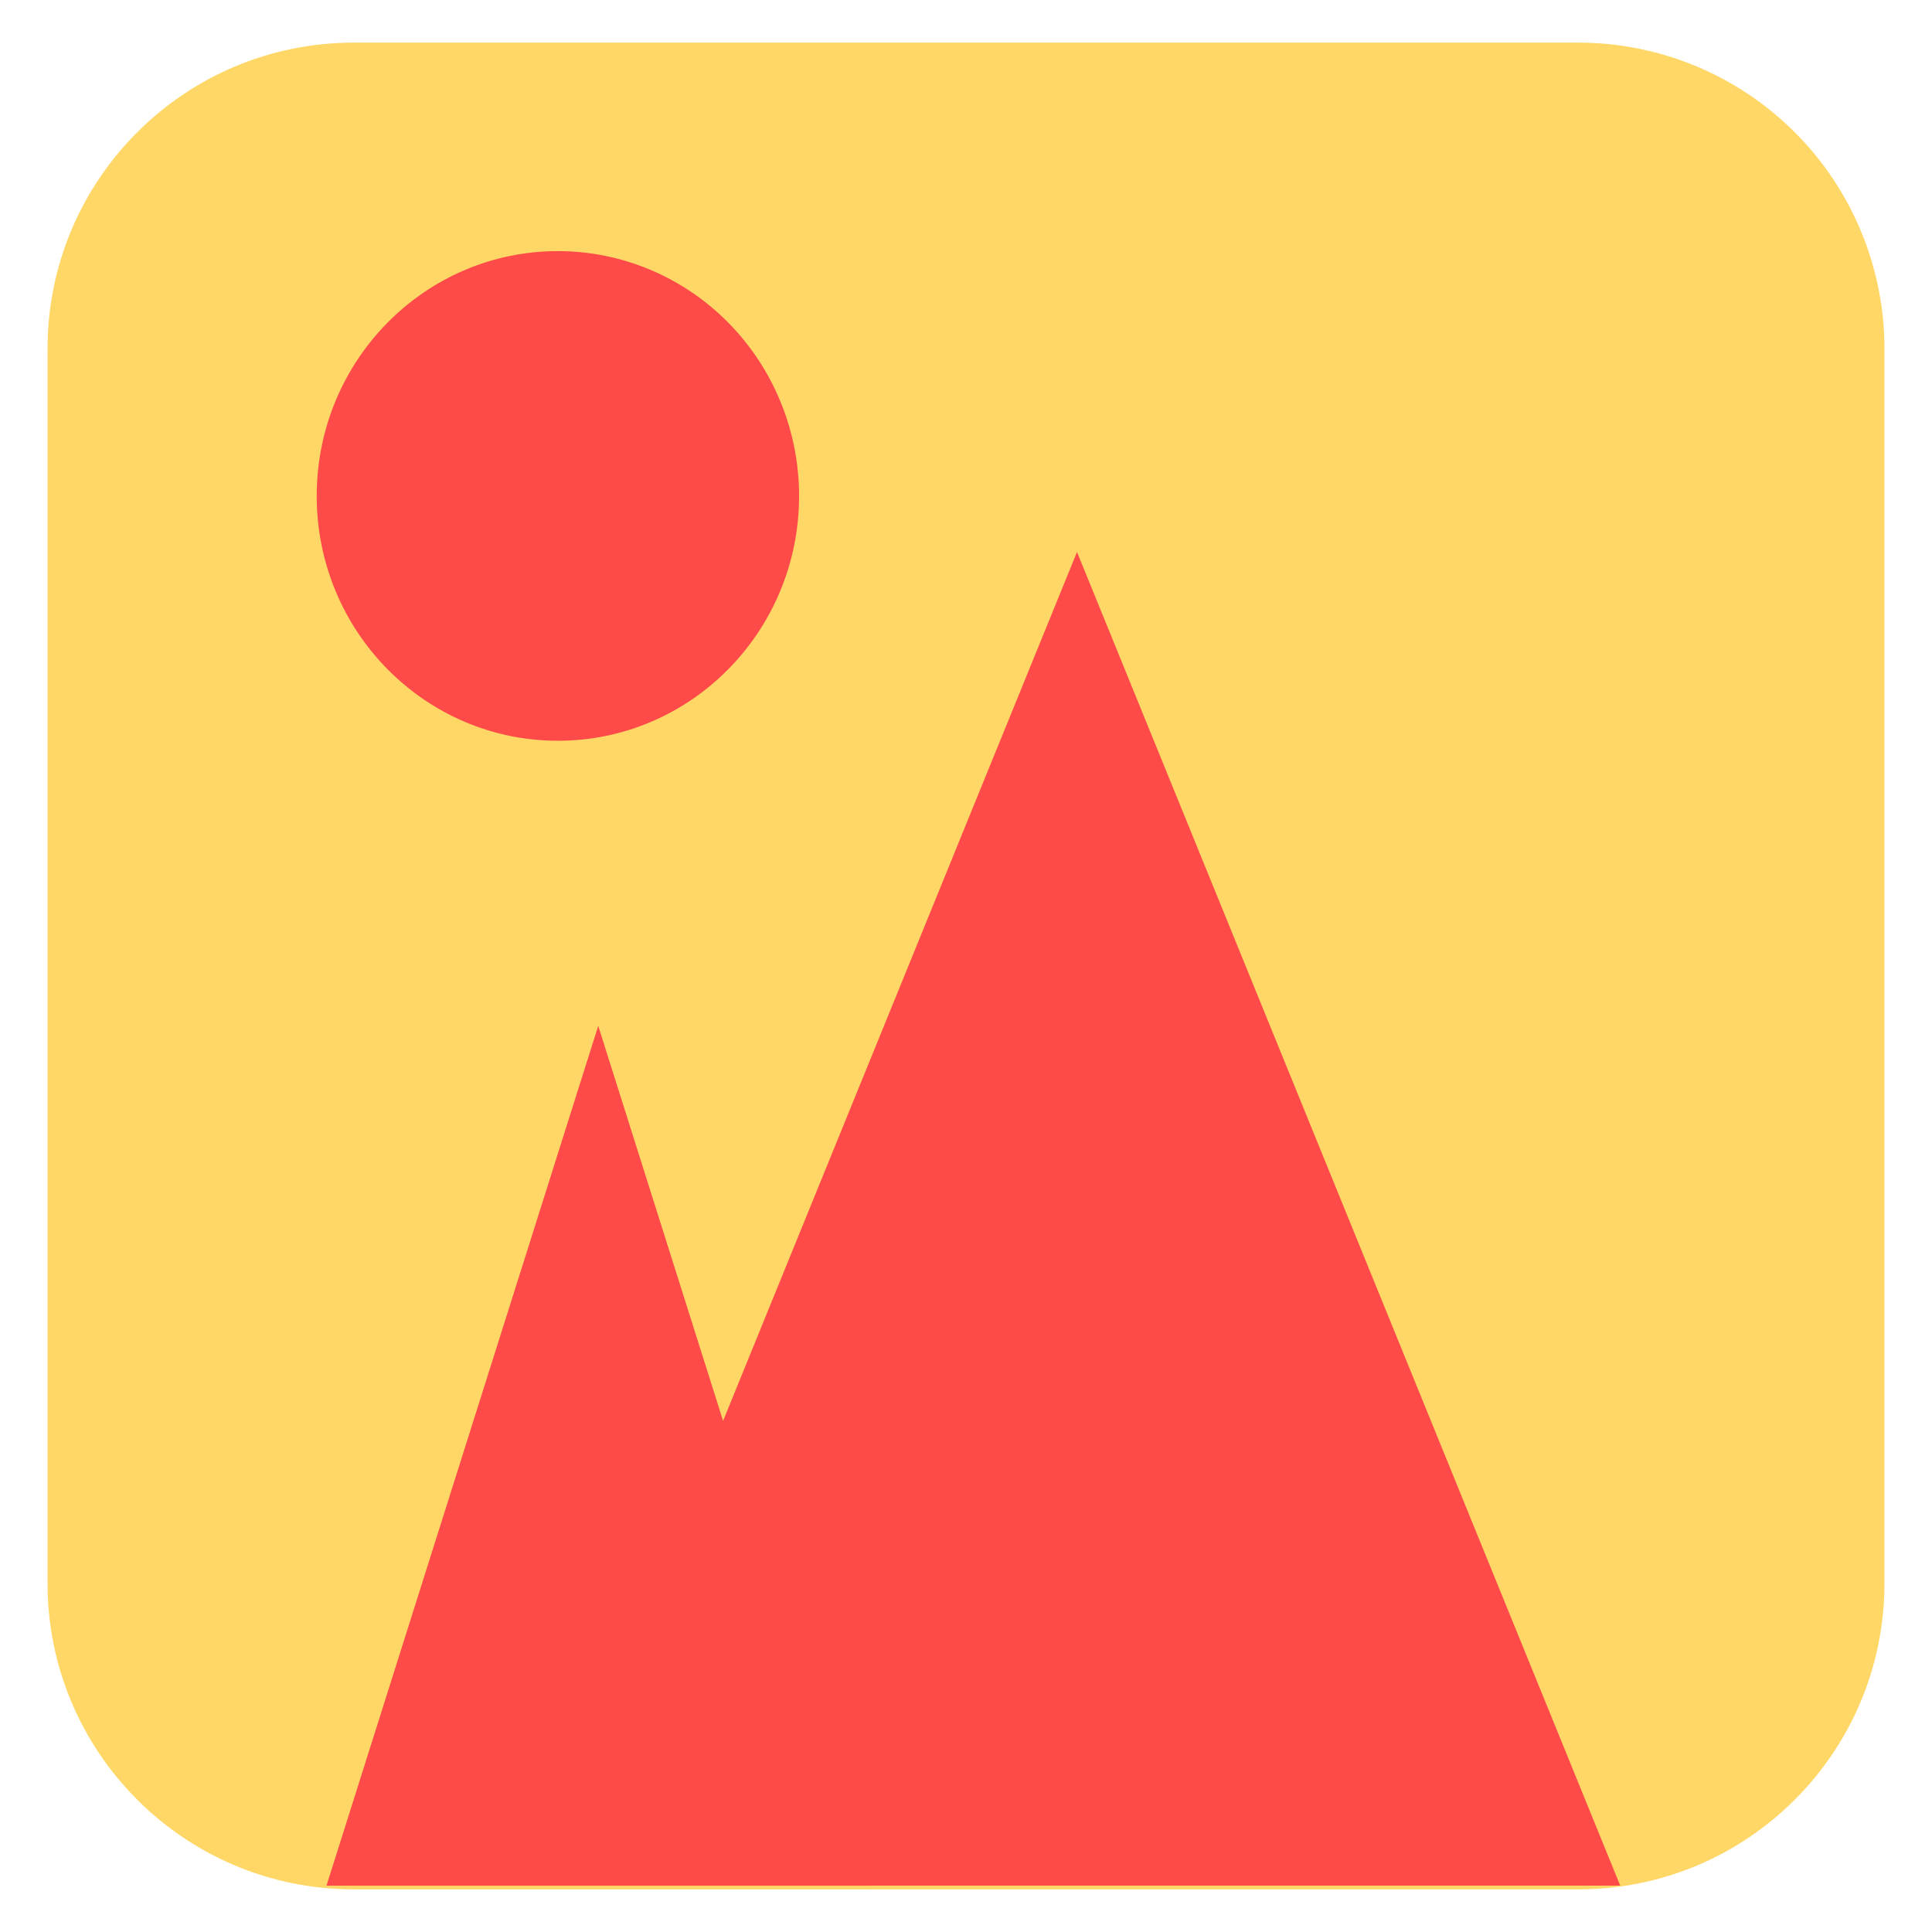 <svg version="1.1" viewBox="0.0 0.0 192.0 192.0" fill="none" stroke="none" stroke-linecap="square" stroke-miterlimit="10" xmlns:xlink="http://www.w3.org/1999/xlink" xmlns="http://www.w3.org/2000/svg"><clipPath id="p.0"><path d="m0 0l192.0 0l0 192.0l-192.0 0l0 -192.0z" clip-rule="nonzero"/></clipPath><g clip-path="url(#p.0)"><path fill="#000000" fill-opacity="0.0" d="m0 0l192.0 0l0 192.0l-192.0 0z" fill-rule="evenodd"/><path fill="#fed766" d="m4.724 34.662l0 0c0 -16.804 13.622 -30.426 30.426 -30.426l121.7 0l0 0c8.069 0 15.808 3.206 21.514 8.912c5.706 5.706 8.912 13.445 8.912 21.514l0 122.676c0 16.804 -13.622 30.426 -30.426 30.426l-121.7 0c-16.804 0 -30.426 -13.622 -30.426 -30.426z" fill-rule="evenodd"/><path fill="#fe4a49" d="m32.444 187.399l27.008 -85.449l27.008 85.449z" fill-rule="evenodd"/><path fill="#fe4a49" d="m53.047 187.391l53.984 -132.535l53.984 132.535z" fill-rule="evenodd"/><path fill="#fe4a49" d="m31.475 49.286l0 0c0 -13.437 10.731 -24.331 23.969 -24.331l0 0c6.357 0 12.453 2.563 16.948 7.126c4.495 4.563 7.02 10.752 7.02 17.204l0 0c0 13.437 -10.731 24.331 -23.969 24.331l0 0c-13.237 0 -23.969 -10.893 -23.969 -24.331z" fill-rule="evenodd"/></g></svg>
